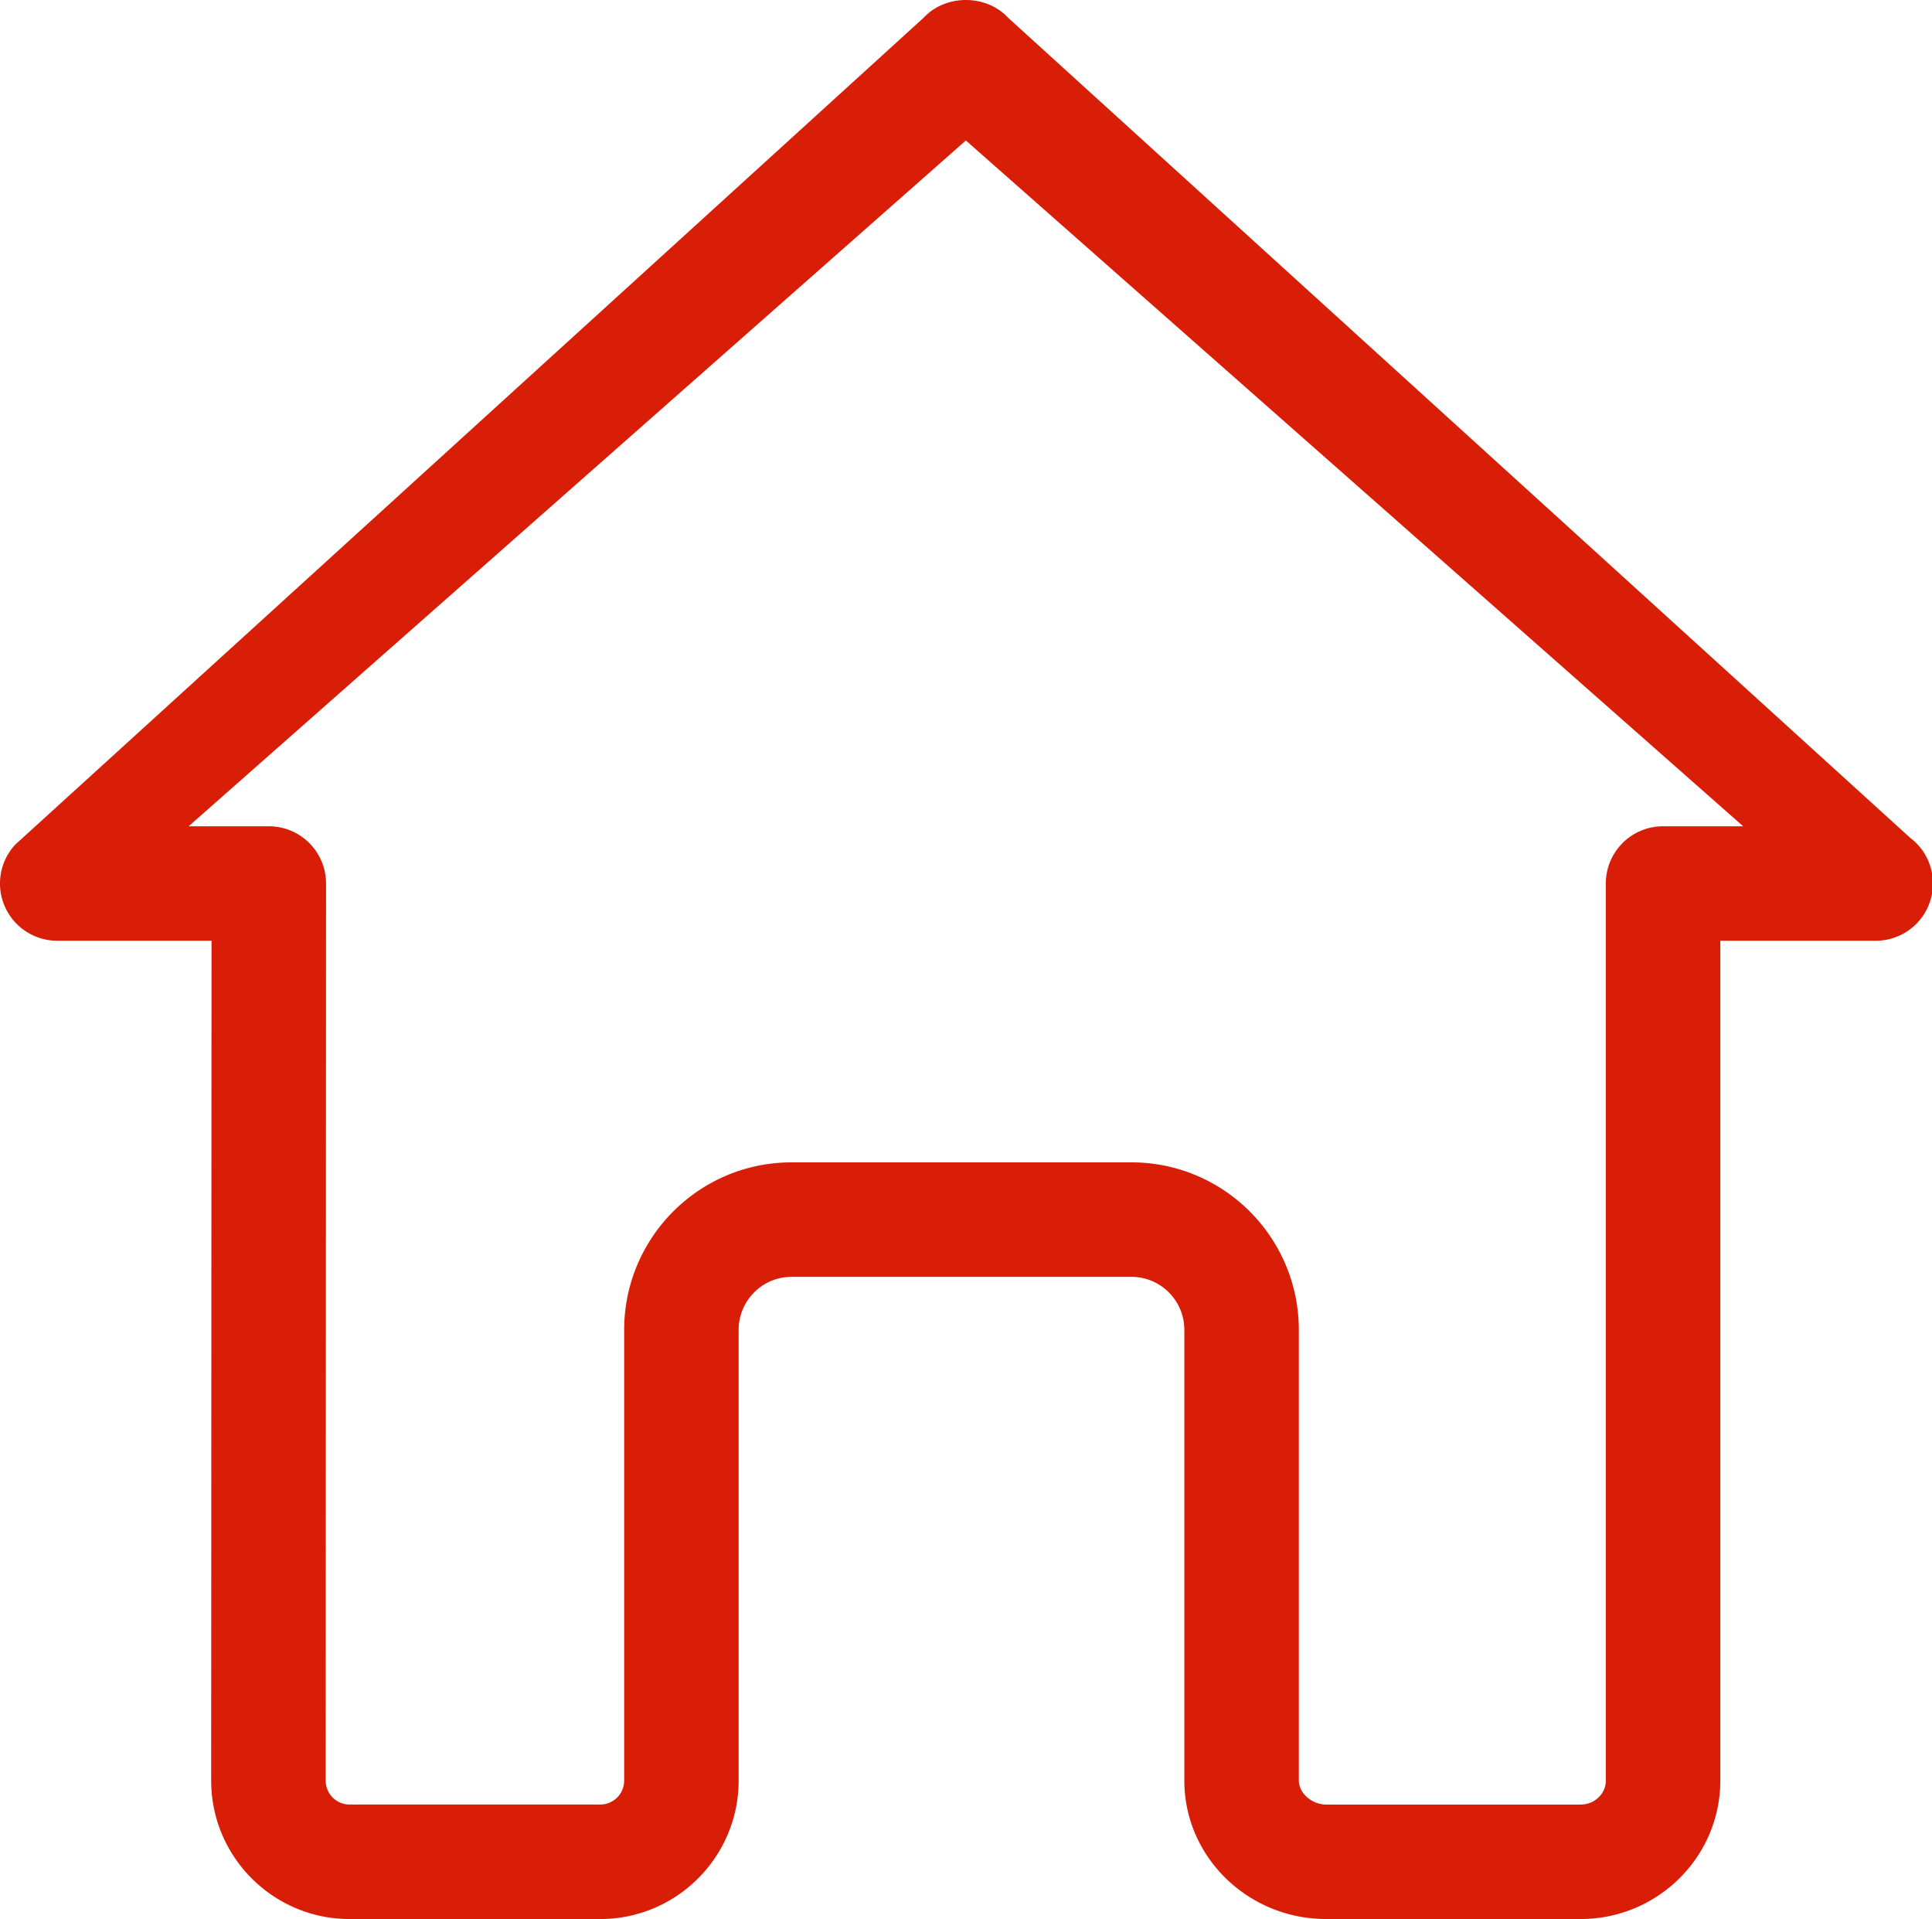 <?xml version="1.0" standalone="no"?><!DOCTYPE svg PUBLIC "-//W3C//DTD SVG 1.1//EN" "http://www.w3.org/Graphics/SVG/1.1/DTD/svg11.dtd"><svg t="1567671025727" class="icon" viewBox="0 0 1031 1024" version="1.1" xmlns="http://www.w3.org/2000/svg" p-id="1067" xmlns:xlink="http://www.w3.org/1999/xlink" width="201.367" height="200"><defs><style type="text/css"></style></defs><path d="M843.512 1024H707.696c-41.736 0-75.68-33.144-75.68-73.856V709.656c0-15.6-12.616-28.312-28.168-28.312H422.36c-15.544 0-28.192 12.712-28.192 28.312v240.488c0 40.72-33.128 73.856-73.832 73.856H186.52c-40.704 0-73.832-33.144-73.832-73.856l0.192-448.16H30.544a30.56 30.56 0 0 1-28.008-18.352 30.504 30.504 0 0 1 5.64-32.976l484.88-441.344c11.576-12.408 33.176-12.408 44.744 0l481.648 437.832a30.424 30.424 0 0 1 12.048 24.296 30.52 30.52 0 0 1-31.136 30.544h-82.328v448.16c-0.008 40.712-33.448 73.856-74.52 73.856zM422.36 620.248h181.496c49.216 0 89.256 40.096 89.256 89.408v240.488c0 6.68 6.944 12.768 14.584 12.768h135.816c7.4 0 13.424-5.728 13.424-12.768V471.44a30.52 30.52 0 0 1 30.544-30.528h42.752L515.424 74.96 100.672 440.904h42.776a30.56 30.56 0 0 1 30.552 30.56l-0.208 478.704c0 7.008 5.712 12.736 12.736 12.736h133.816c7.024 0 12.736-5.728 12.736-12.768v-240.48c0-49.312 40.04-89.408 89.28-89.408z" fill="#d81e06" p-id="1068"></path></svg>